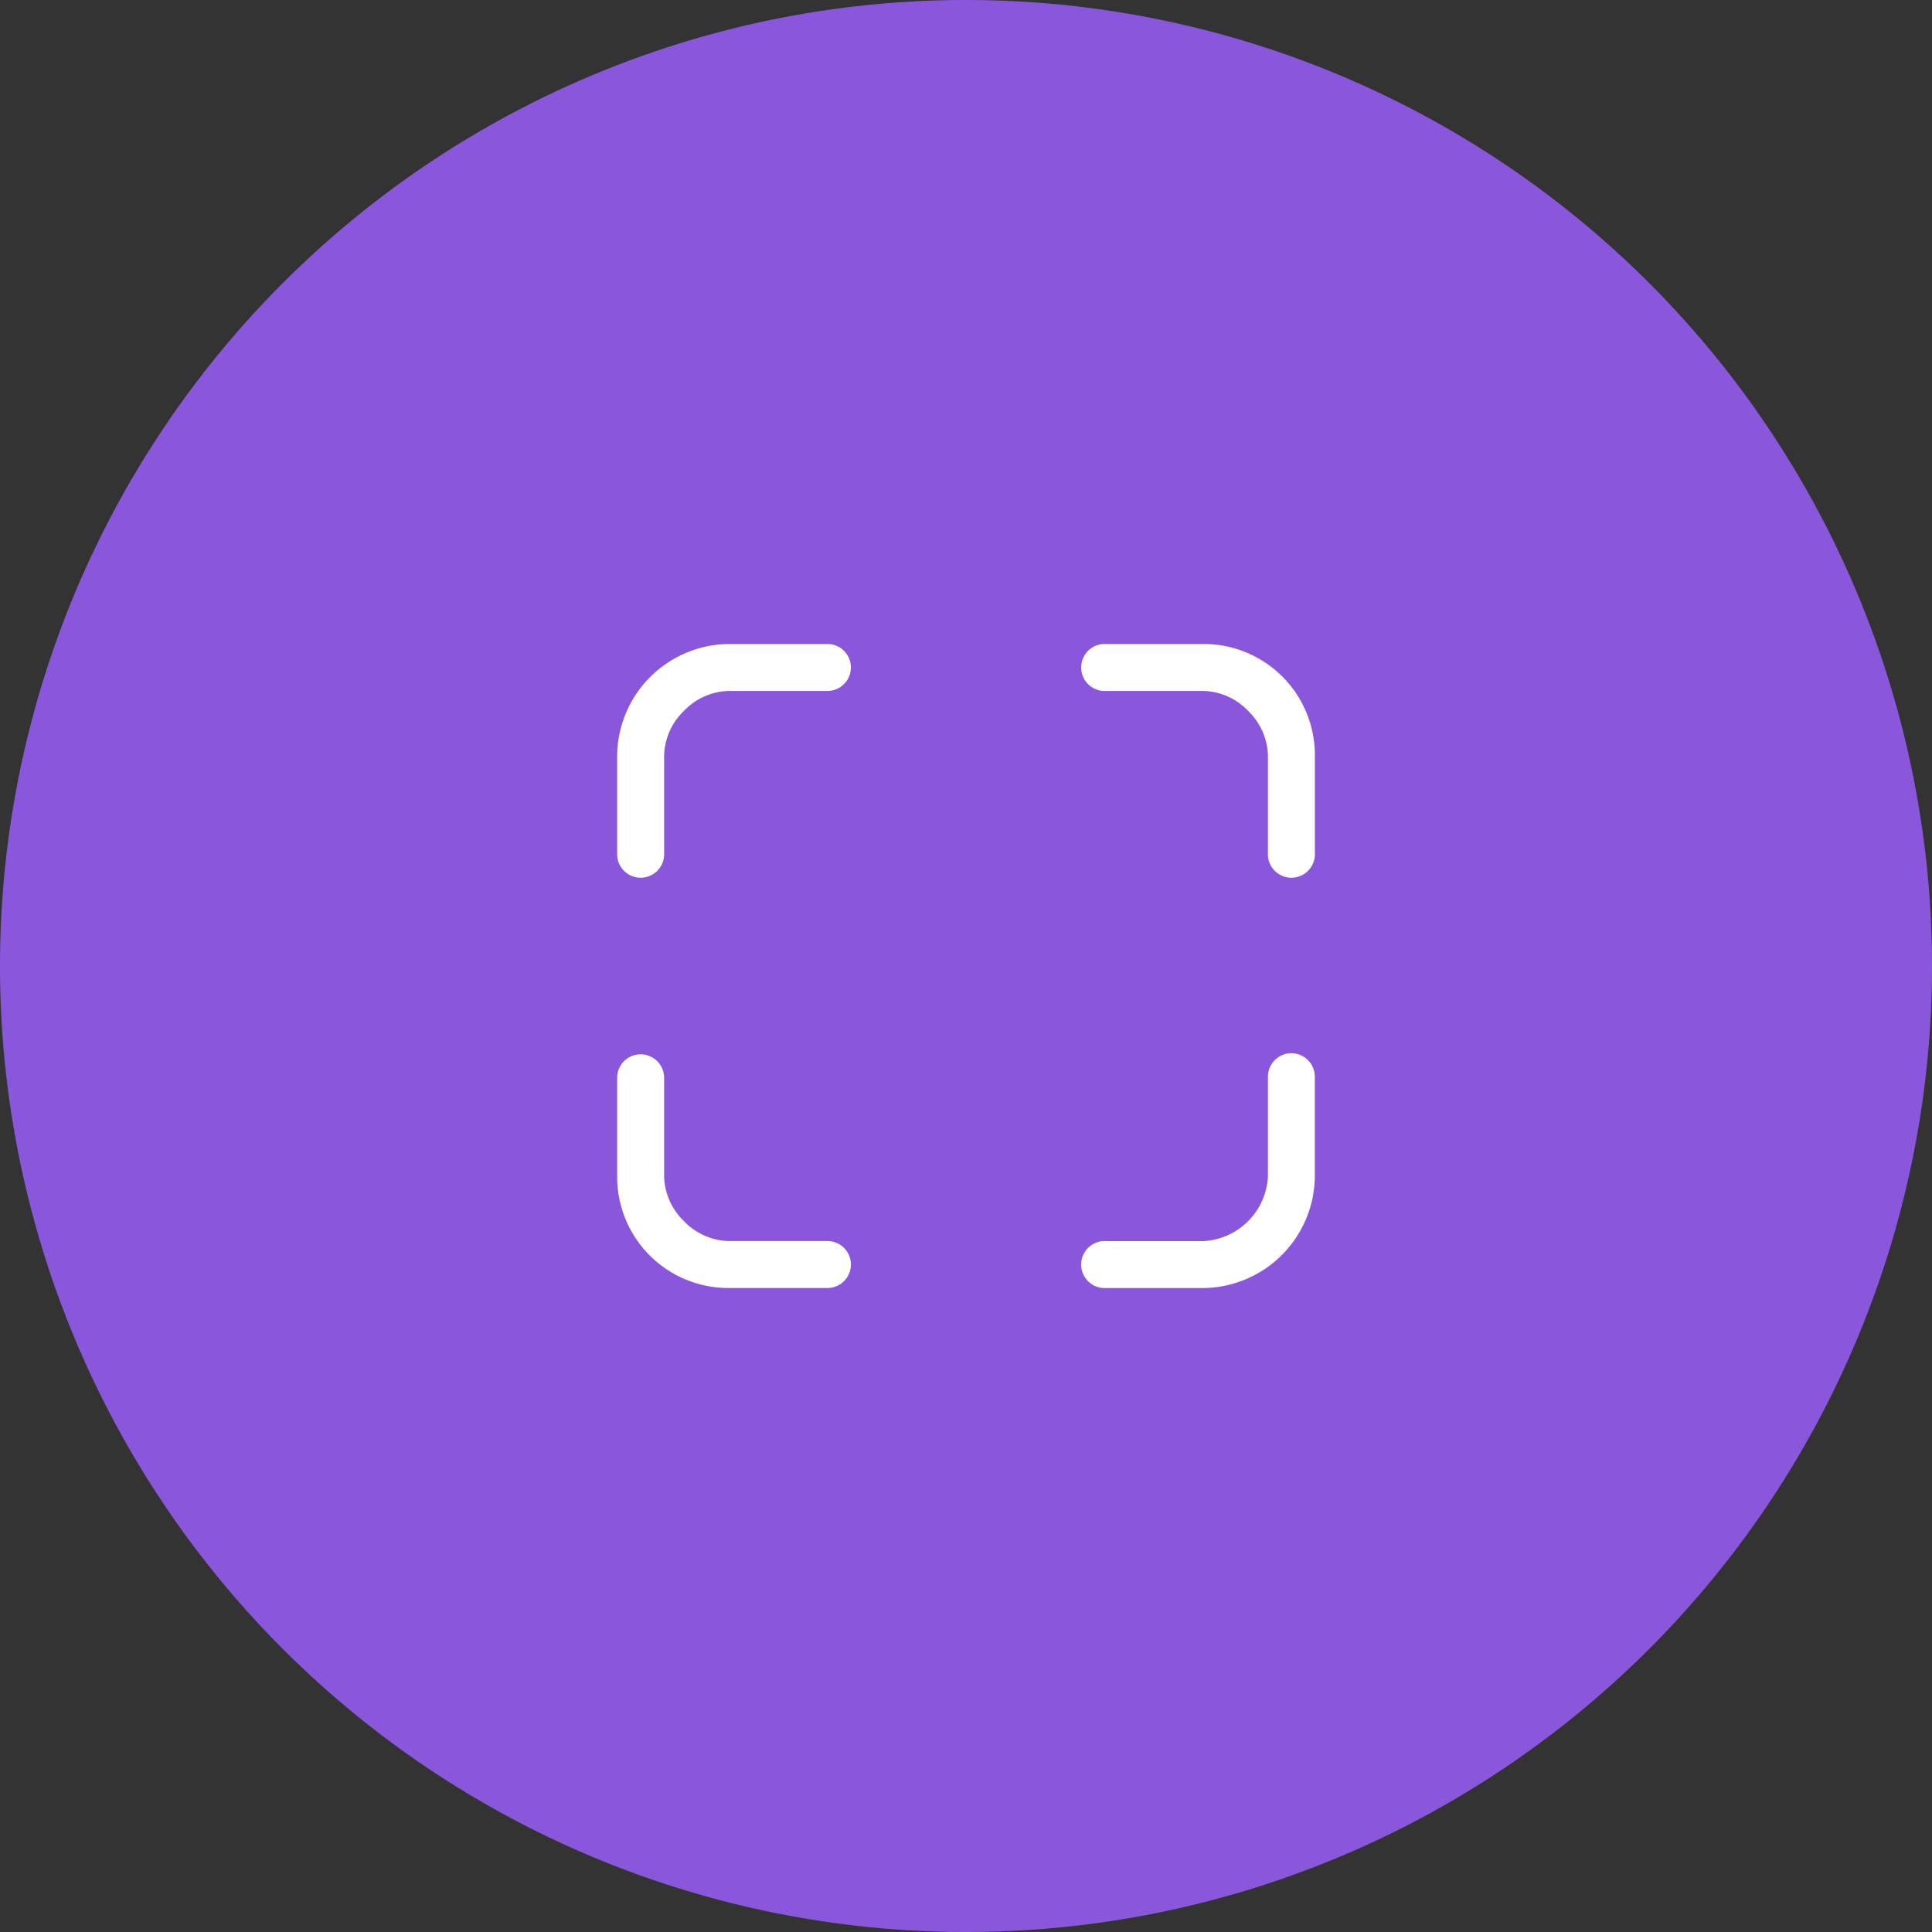 <svg xmlns="http://www.w3.org/2000/svg" width="36" height="36" viewBox="0 0 36 36">
  <rect x="0" y="0" width="36" height="36" fill="#333333" stroke="none"/>
  <g id="Group_1000001584" data-name="Group 1000001584" transform="translate(-196 -42)">
    <path id="Path_779" data-name="Path 779" d="M18,0A18,18,0,1,1,0,18,18,18,0,0,1,18,0Z" transform="translate(196 42)" fill="#8a57dc"/>
    <g id="Icon_ionic-ios-qr-scanner" data-name="Icon ionic-ios-qr-scanner" transform="translate(206 52)">
      <path id="Path_780" data-name="Path 780" d="M5.438,2H3.6A2.1,2.1,0,0,0,1.5,4.1V5.938a.438.438,0,0,0,.875,0V4.069a1.2,1.2,0,0,1,.366-.819,1.193,1.193,0,0,1,.828-.375H5.438a.438.438,0,0,0,0-.875Z" fill="#fff"/>
      <path id="Path_781" data-name="Path 781" d="M12.431,2H10.563a.438.438,0,0,0,0,.875h1.869a1.193,1.193,0,0,1,.828.375,1.2,1.2,0,0,1,.366.819V5.938a.438.438,0,0,0,.875,0V4.069A2.071,2.071,0,0,0,12.431,2Z" fill="#fff"/>
      <path id="Path_782" data-name="Path 782" d="M5.438,13.125H3.569a1.193,1.193,0,0,1-.828-.375,1.2,1.2,0,0,1-.366-.819V10.063a.438.438,0,0,0-.875,0v1.869A2.071,2.071,0,0,0,3.569,14H5.438a.438.438,0,0,0,0-.875Z" fill="#fff"/>
      <path id="Path_783" data-name="Path 783" d="M14.063,9.625a.439.439,0,0,0-.437.438v1.869a1.272,1.272,0,0,1-1.194,1.194H10.563a.438.438,0,0,0,0,.875H12.4a2.1,2.1,0,0,0,2.1-2.1V10.063A.439.439,0,0,0,14.063,9.625Z" fill="#fff"/>
    </g>
  </g>
</svg>
